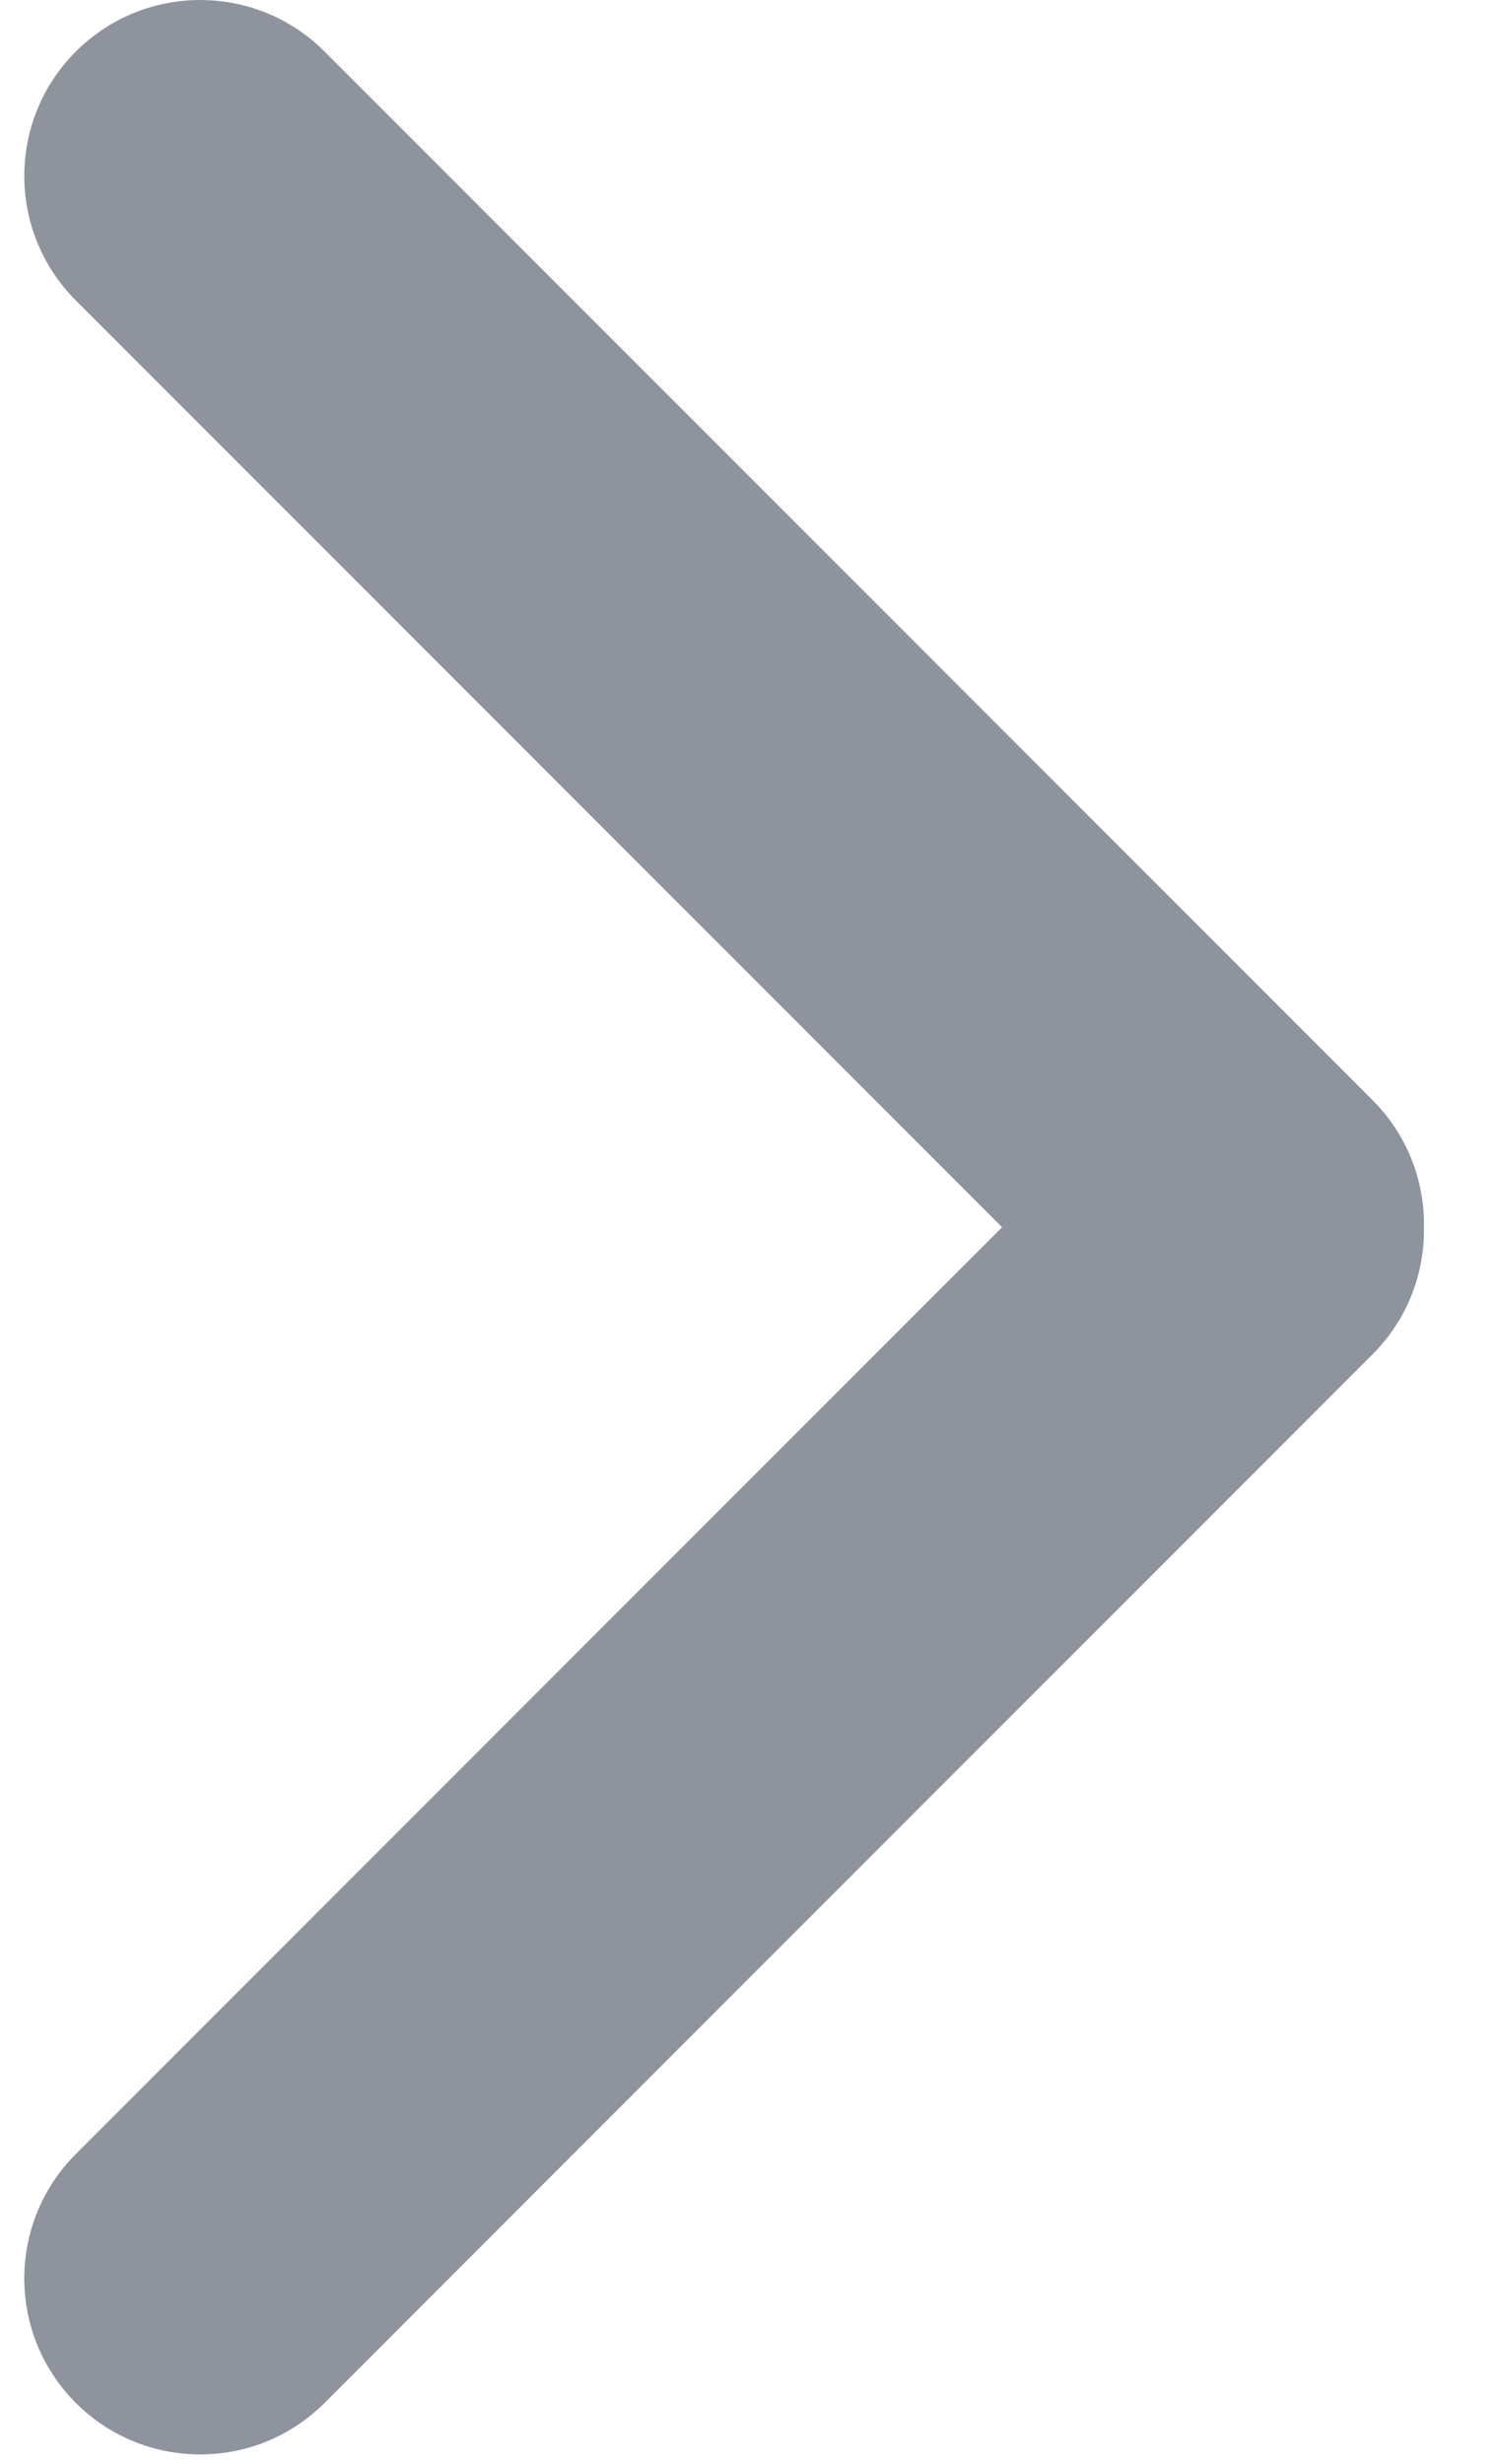 <svg width="17" height="28" viewBox="0 0 17 28" fill="none" xmlns="http://www.w3.org/2000/svg">
<path fill-rule="evenodd" clip-rule="evenodd" d="M0.862 0.586C0.081 1.367 0.081 2.633 0.862 3.414L11.395 13.947L0.862 24.48C0.081 25.261 0.081 26.527 0.862 27.308C1.643 28.089 2.91 28.089 3.691 27.308L15.607 15.392C16.005 14.994 16.2 14.47 16.192 13.949C16.201 13.426 16.006 12.901 15.607 12.502L3.691 0.586C2.91 -0.195 1.643 -0.195 0.862 0.586Z" fill="#8E939E"/>
</svg>
